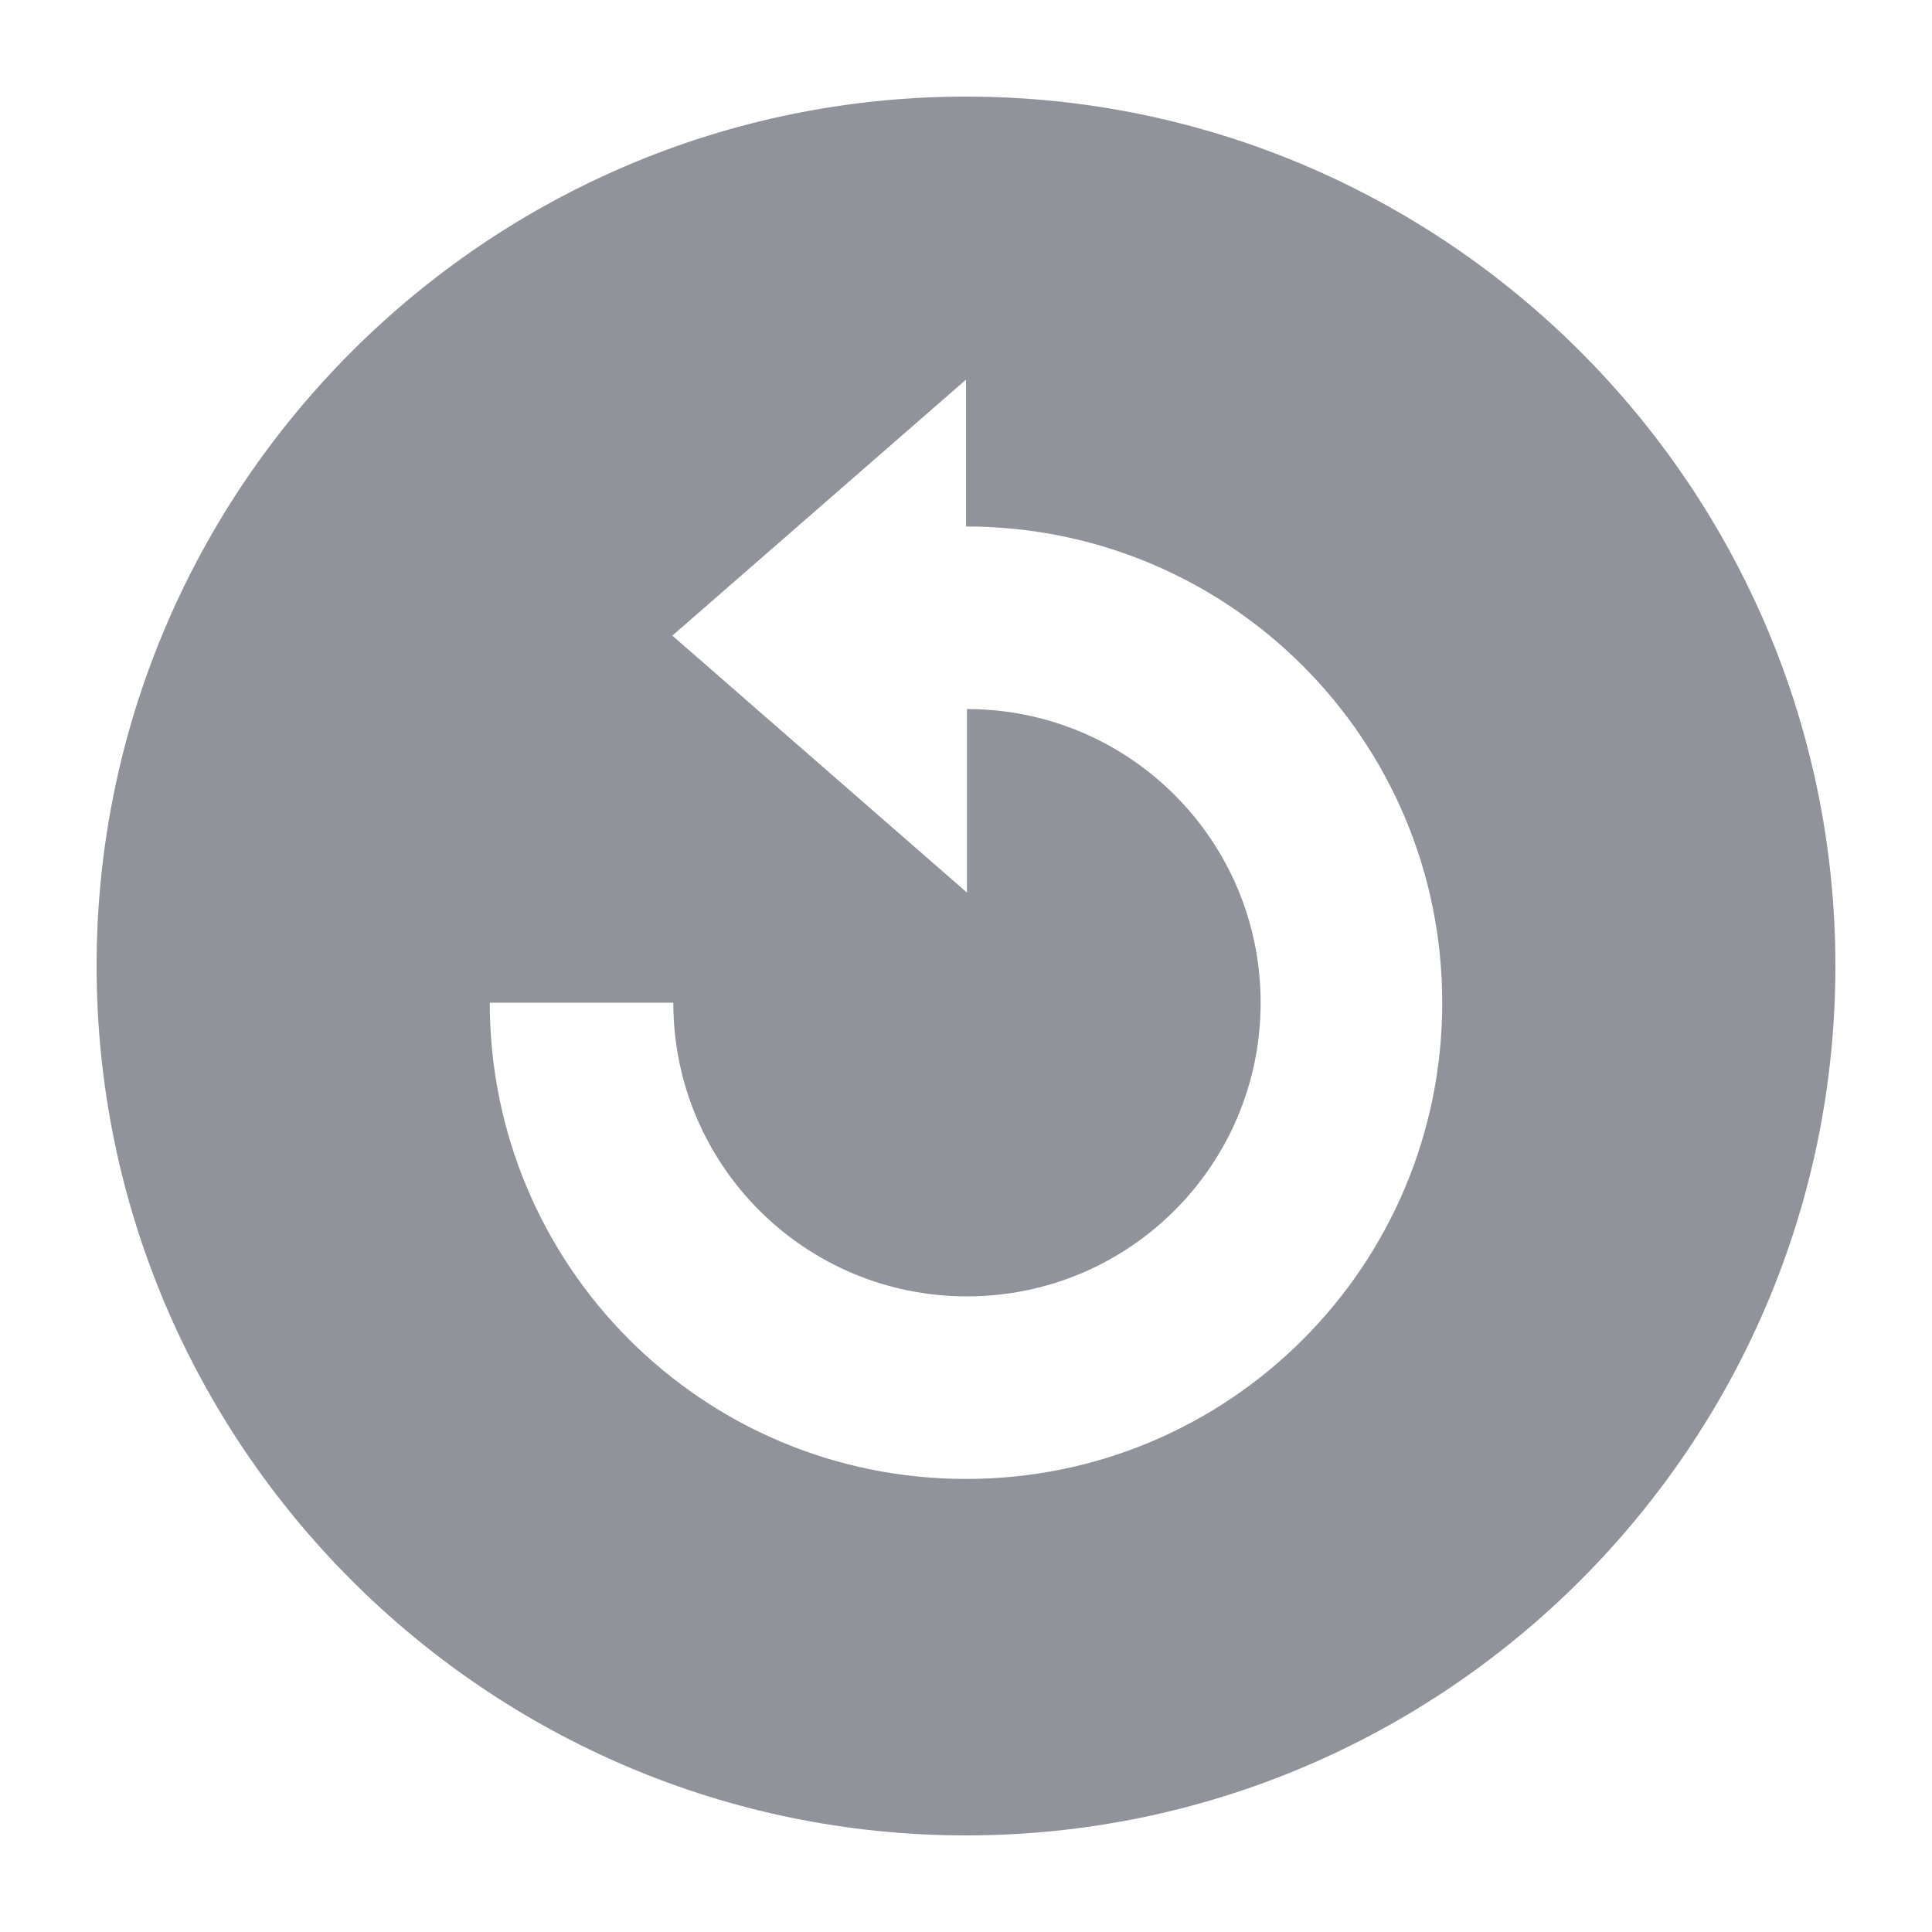 <svg xmlns="http://www.w3.org/2000/svg" viewBox="0 0 1024 1024" xml:space="preserve">
  <path d="M512 51.2c-253.952 0-460.8 206.848-460.8 460.8s206.848 460.8 460.8 460.8 460.8-206.848 460.8-460.8-206.848-460.8-460.8-460.8z m0 732.672c-139.776 0-252.416-113.152-252.416-252.416h97.28c0 86.016 69.632 155.648 155.648 155.648s155.648-69.632 155.648-155.648c0-86.016-69.632-155.648-155.648-155.648v97.28L356.352 336.896 512 201.216v77.824c139.776 0 252.416 113.152 252.416 252.416s-112.64 252.416-252.416 252.416z" fill="#909399" ></path>
</svg>